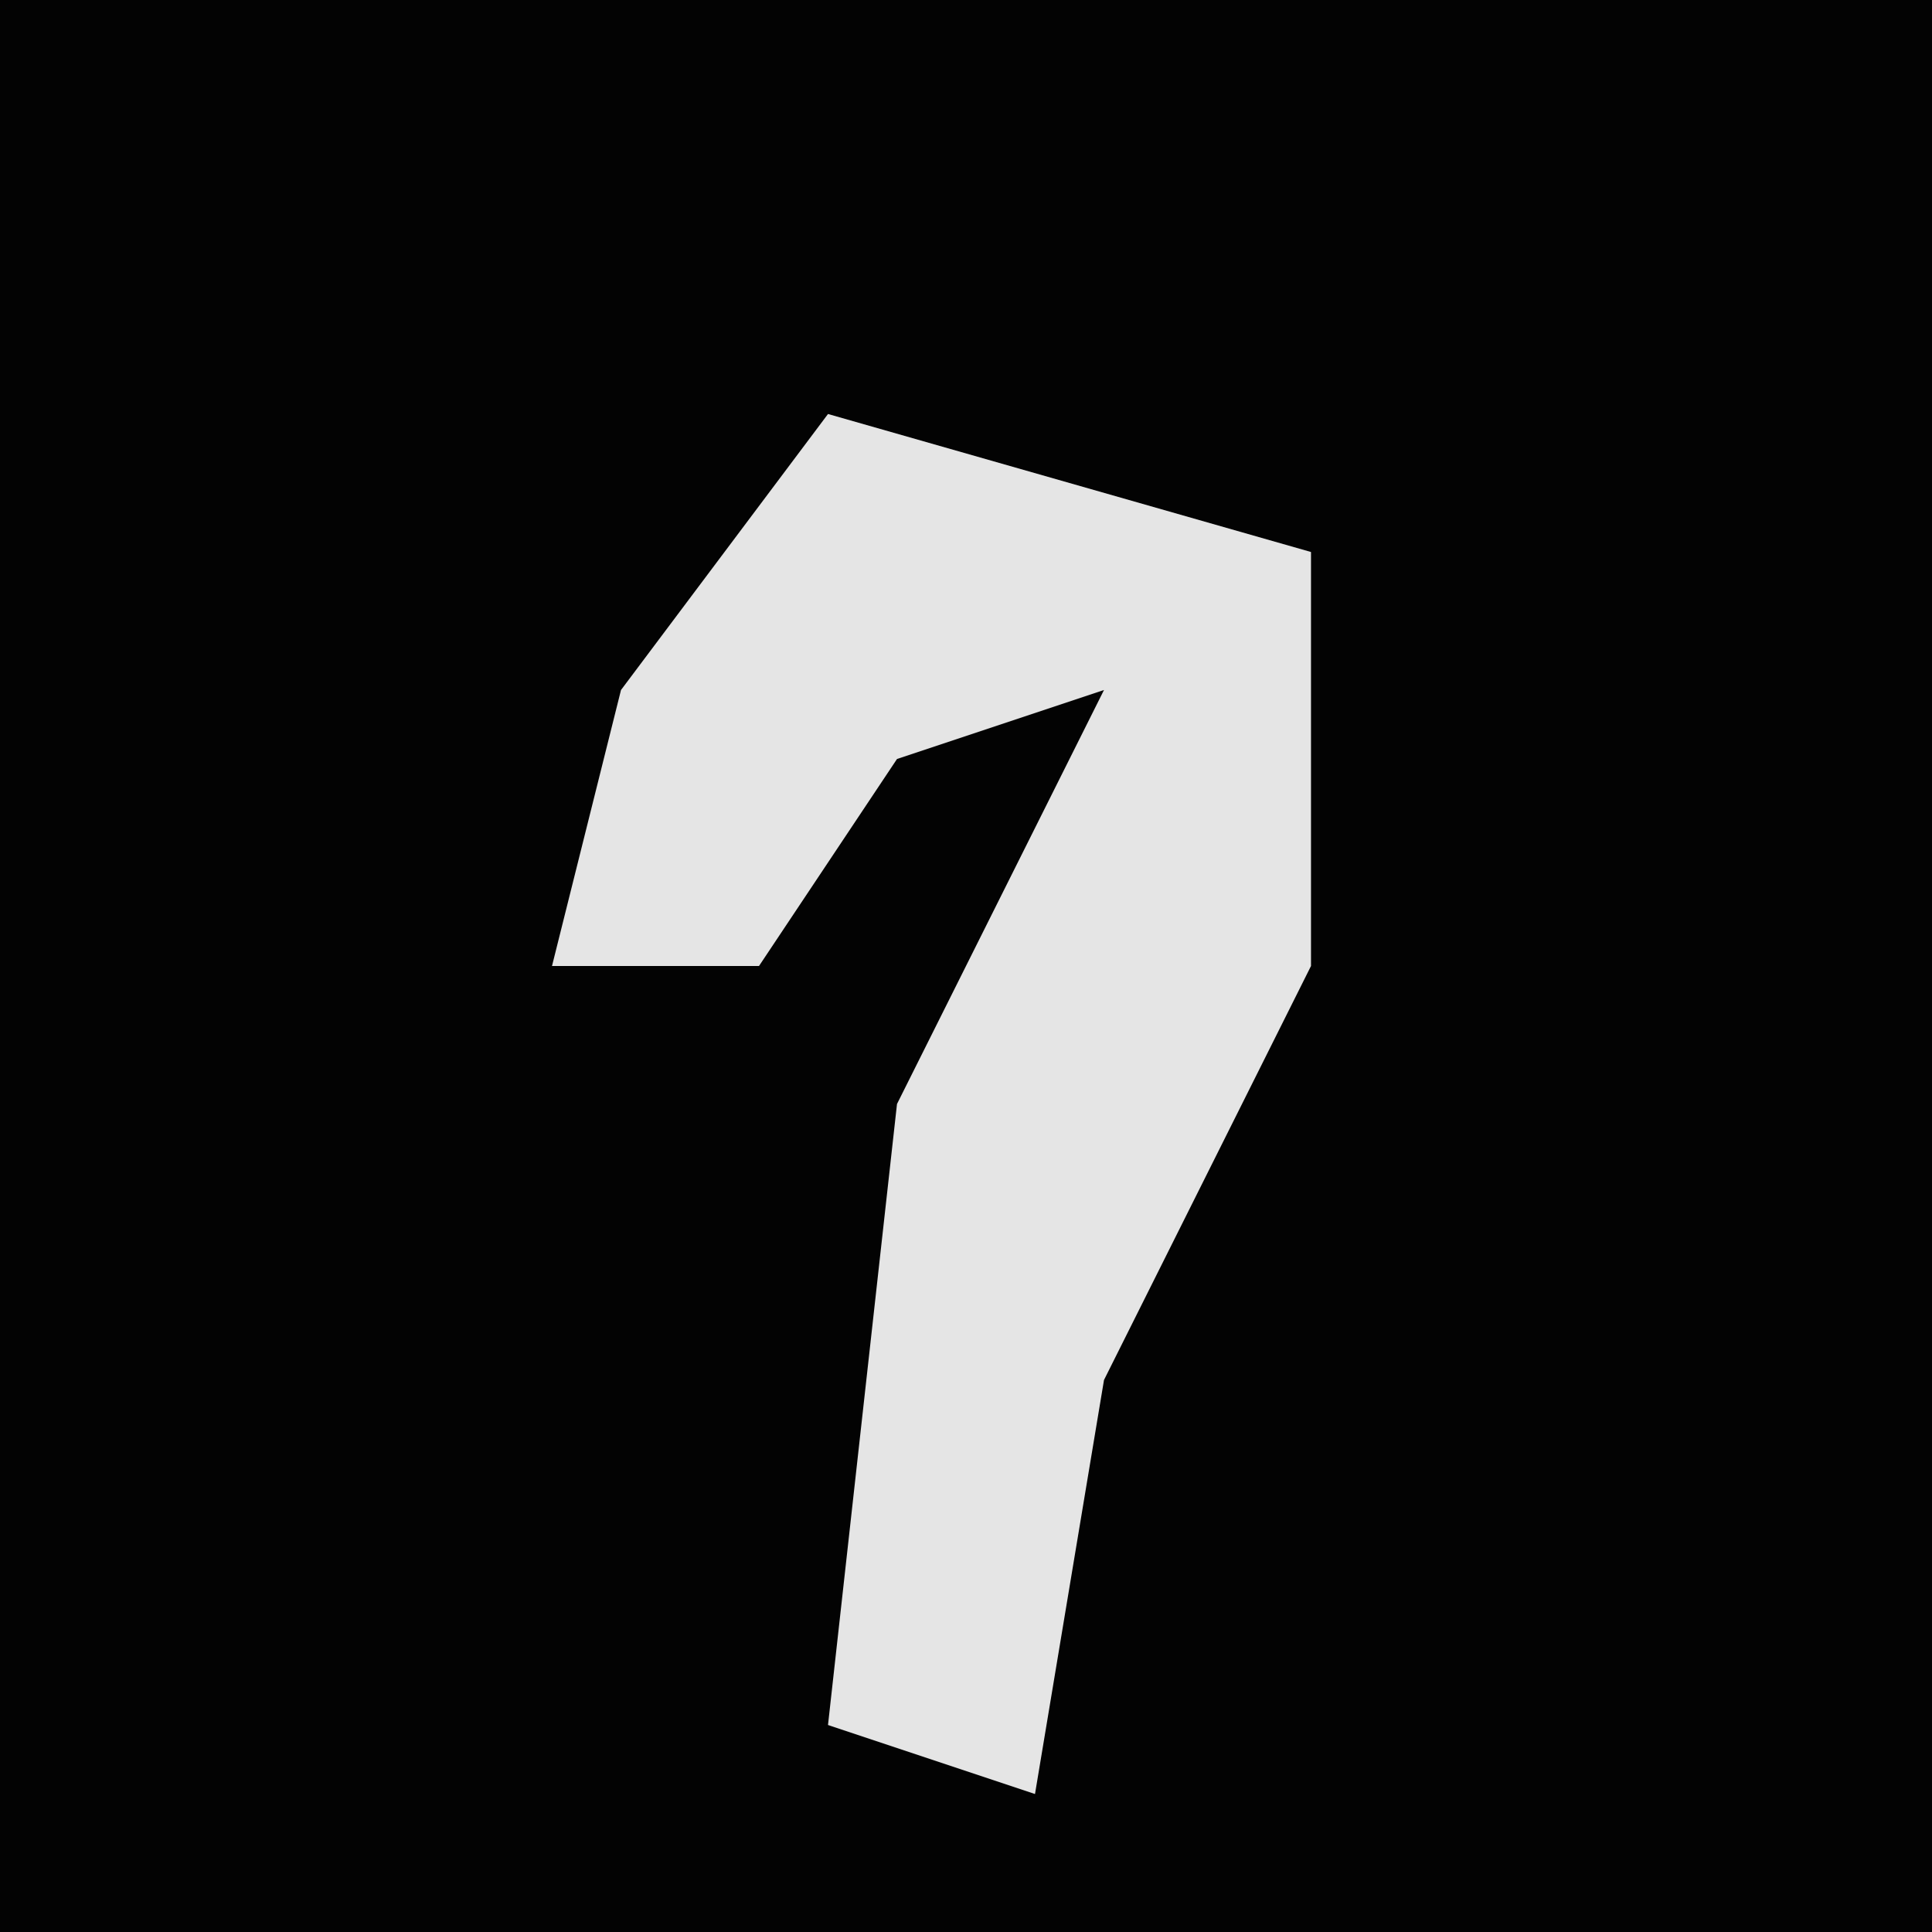 <?xml version="1.0" encoding="UTF-8"?>
<svg version="1.1" xmlns="http://www.w3.org/2000/svg" width="28" height="28">
<path d="M0,0 L28,0 L28,28 L0,28 Z " fill="#030303" transform="translate(0,0)"/>
<path d="M0,0 L7,2 L7,8 L4,14 L3,20 L0,19 L1,10 L4,4 L1,5 L-1,8 L-4,8 L-3,4 Z " fill="#E5E5E5" transform="translate(12,6)"/>
</svg>
